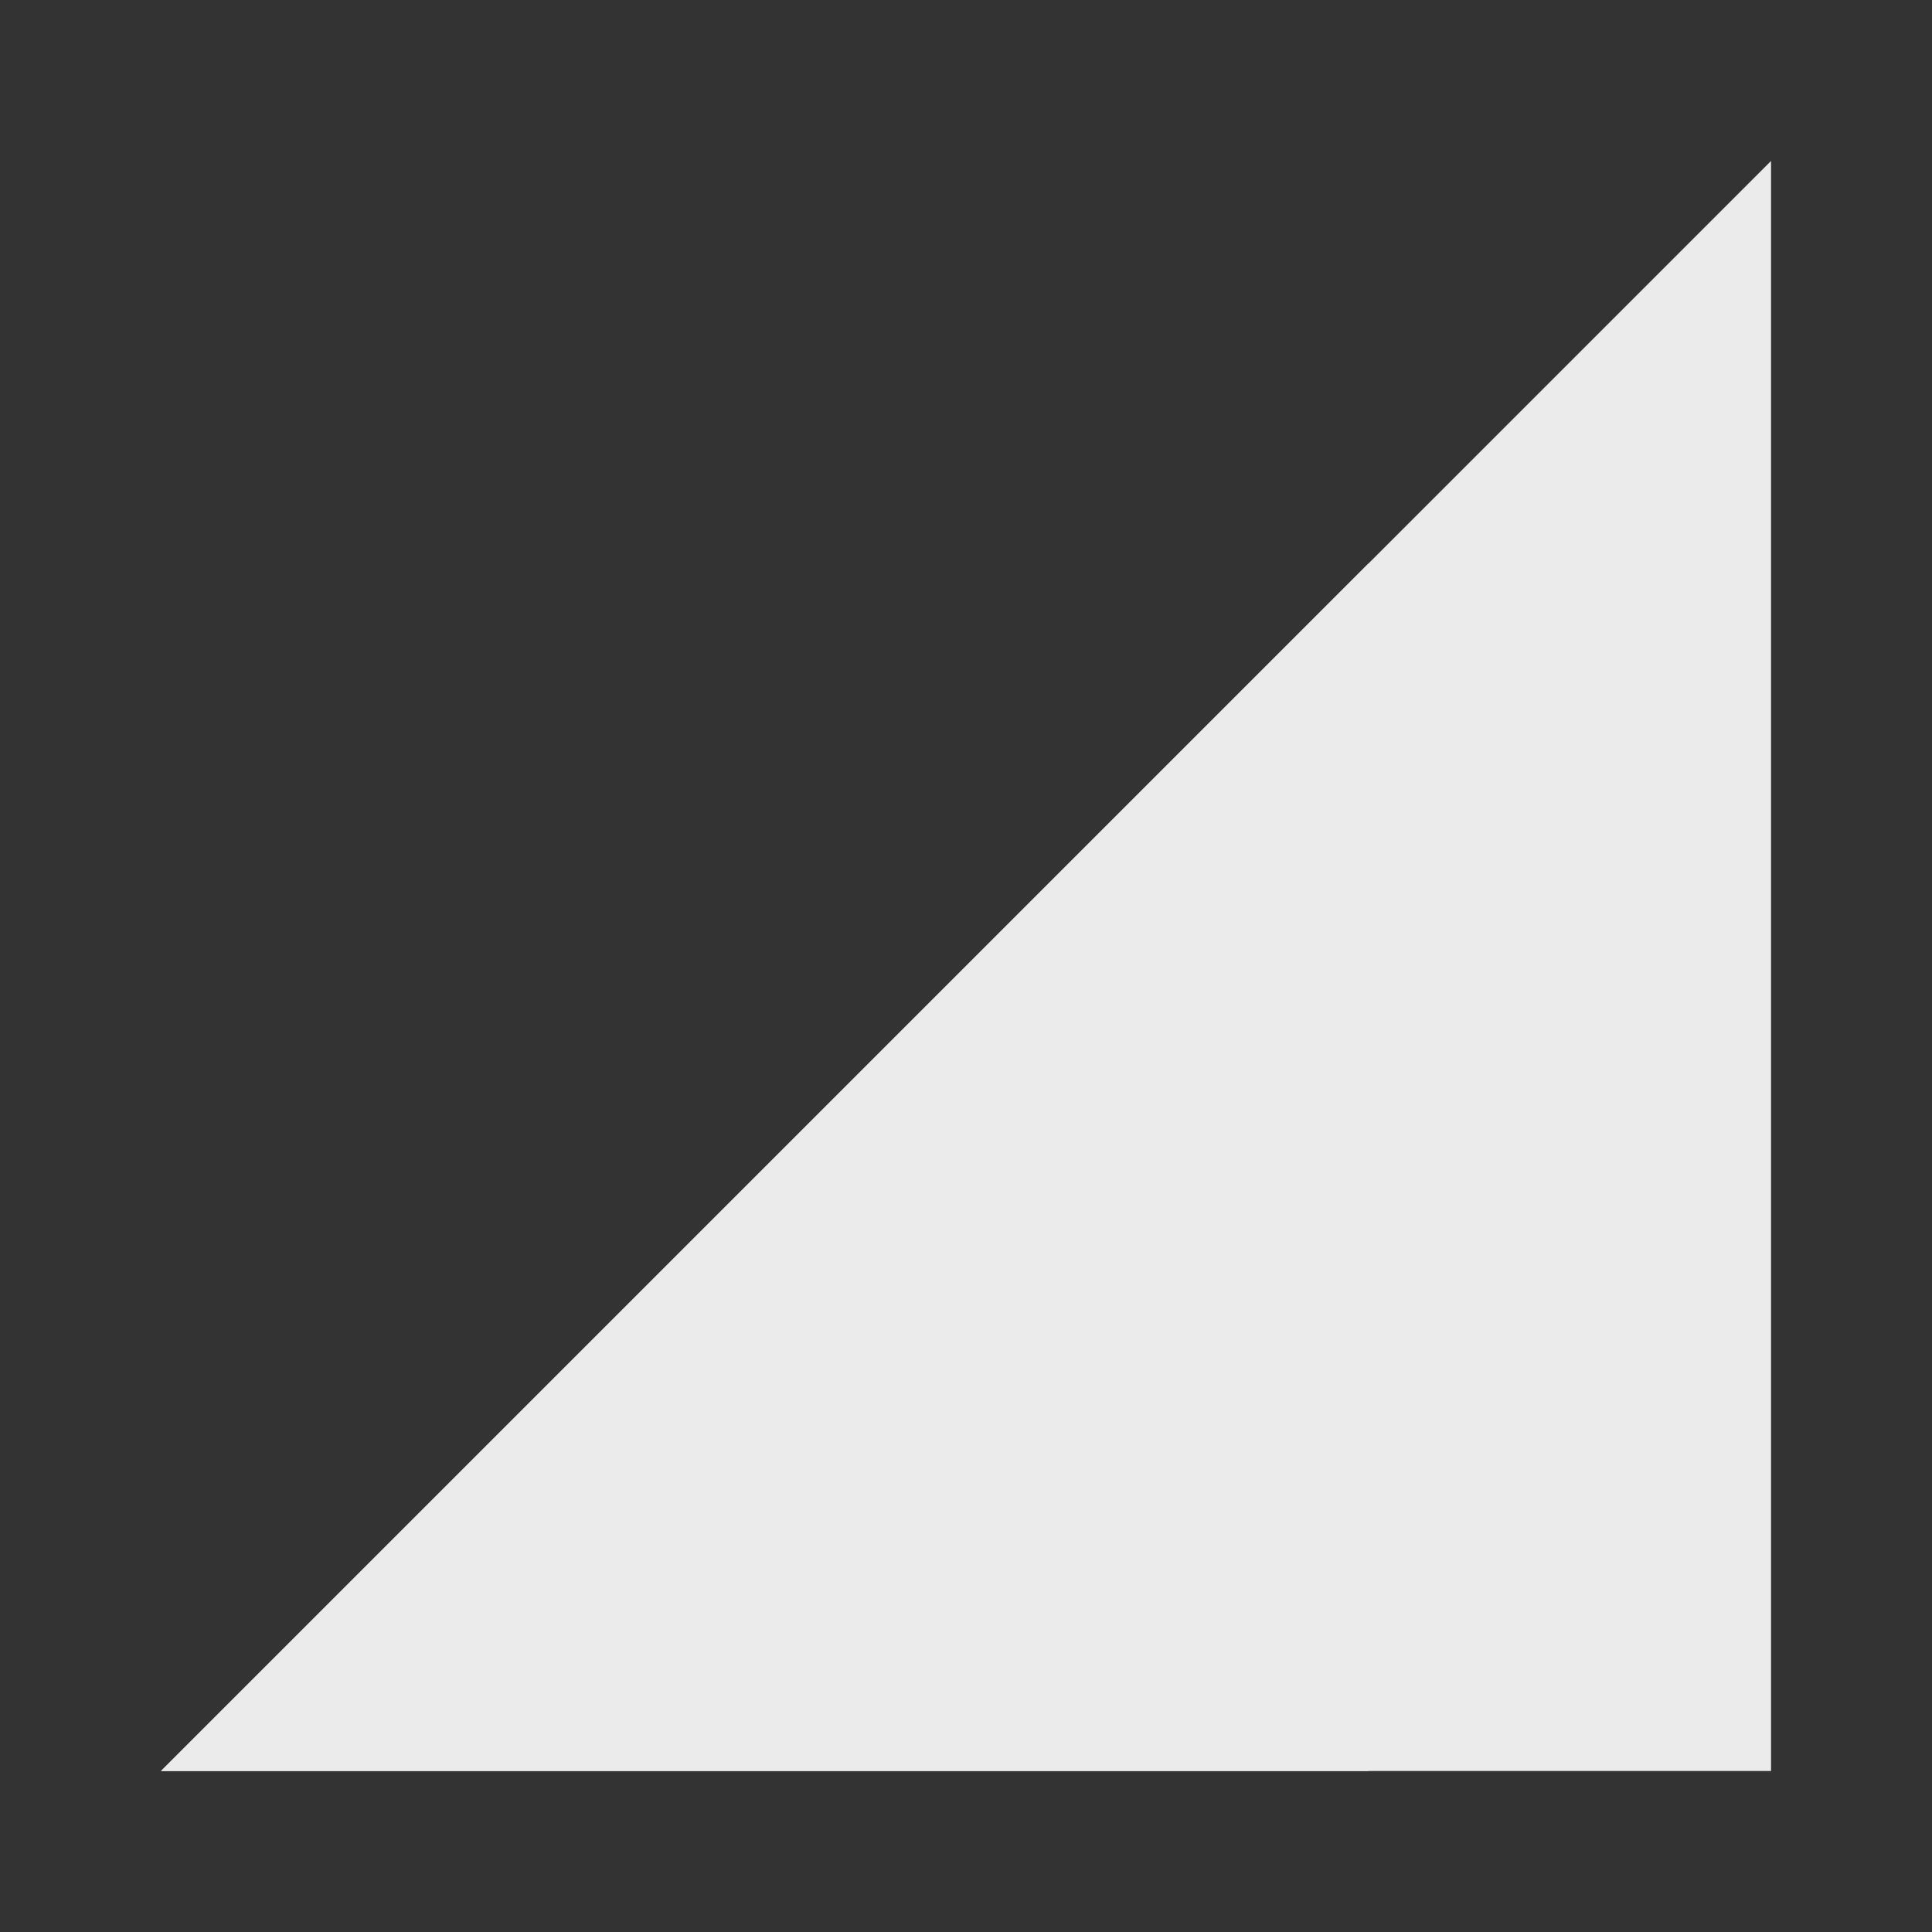 <!-- Generated by IcoMoon.io -->
<svg version="1.1" xmlns="http://www.w3.org/2000/svg" width="32" height="32" viewBox="0 0 32 32">
<rect x="0" y="0" width="32" height="32" fill="#333333" stroke="none"/>
<title>mt-network_cell</title>
<path fill="#ebebeb" d="M2.667 29.333h26.667v-26.667l-26.667 26.667z"></path>
<path fill="#ebebeb" d="M22.667 9.333l-20 20h20v-20z"></path>
</svg>
